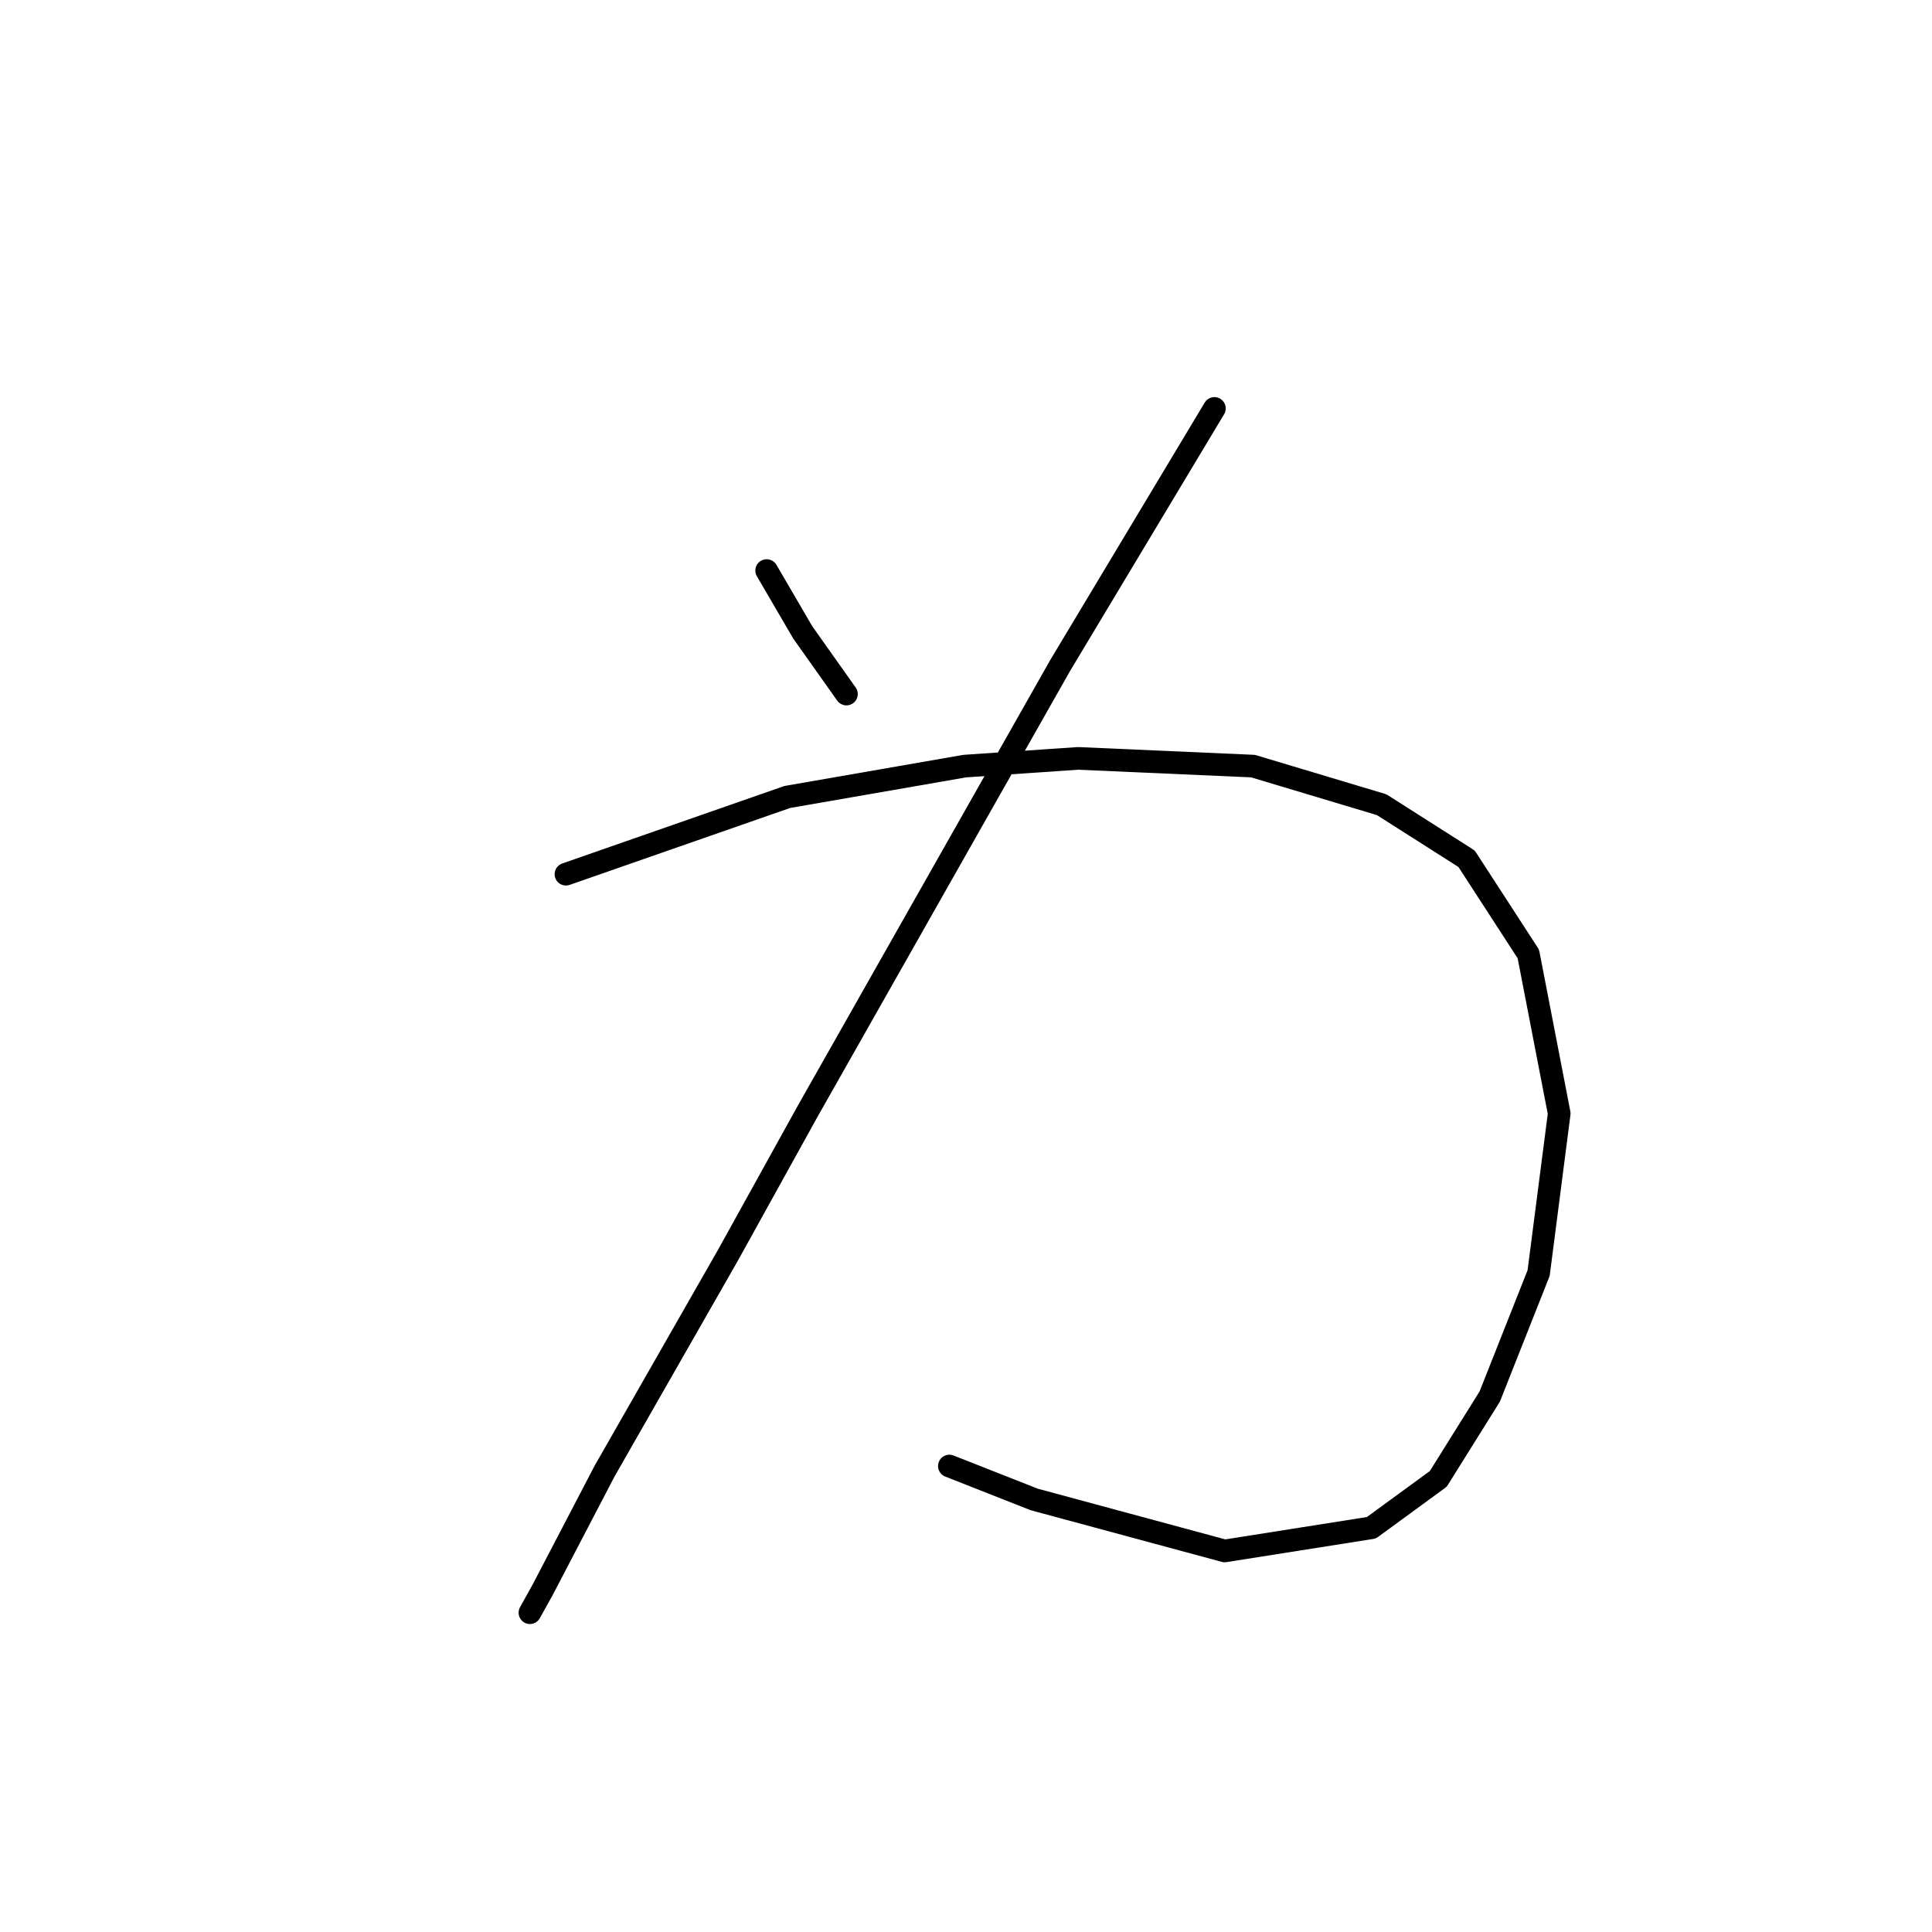<?xml version="1.0" standalone="no"?>
    <svg width="256" height="256" xmlns="http://www.w3.org/2000/svg" version="1.1">
    <polyline stroke="black" stroke-width="3" stroke-linecap="round" fill="transparent" stroke-linejoin="round" points="101.587 75.6 103.974 79.691 106.361 83.783 112.157 91.966 112.157 91.966 " />
        <polyline stroke="black" stroke-width="3" stroke-linecap="round" fill="transparent" stroke-linejoin="round" points="160.915 54.119 150.686 71.167 140.457 88.216 107.043 147.203 96.473 166.297 80.106 194.938 71.923 210.622 70.218 213.691 70.218 213.691 " />
        <polyline stroke="black" stroke-width="3" stroke-linecap="round" fill="transparent" stroke-linejoin="round" points="74.992 115.834 89.653 110.719 104.315 105.605 127.841 101.513 142.844 100.49 166.03 101.513 183.078 106.628 194.33 113.788 202.513 126.404 206.604 147.544 203.877 168.683 197.398 185.05 190.579 195.961 181.714 202.439 162.279 205.508 137.047 198.688 125.796 194.256 125.796 194.256 " />
        </svg>
